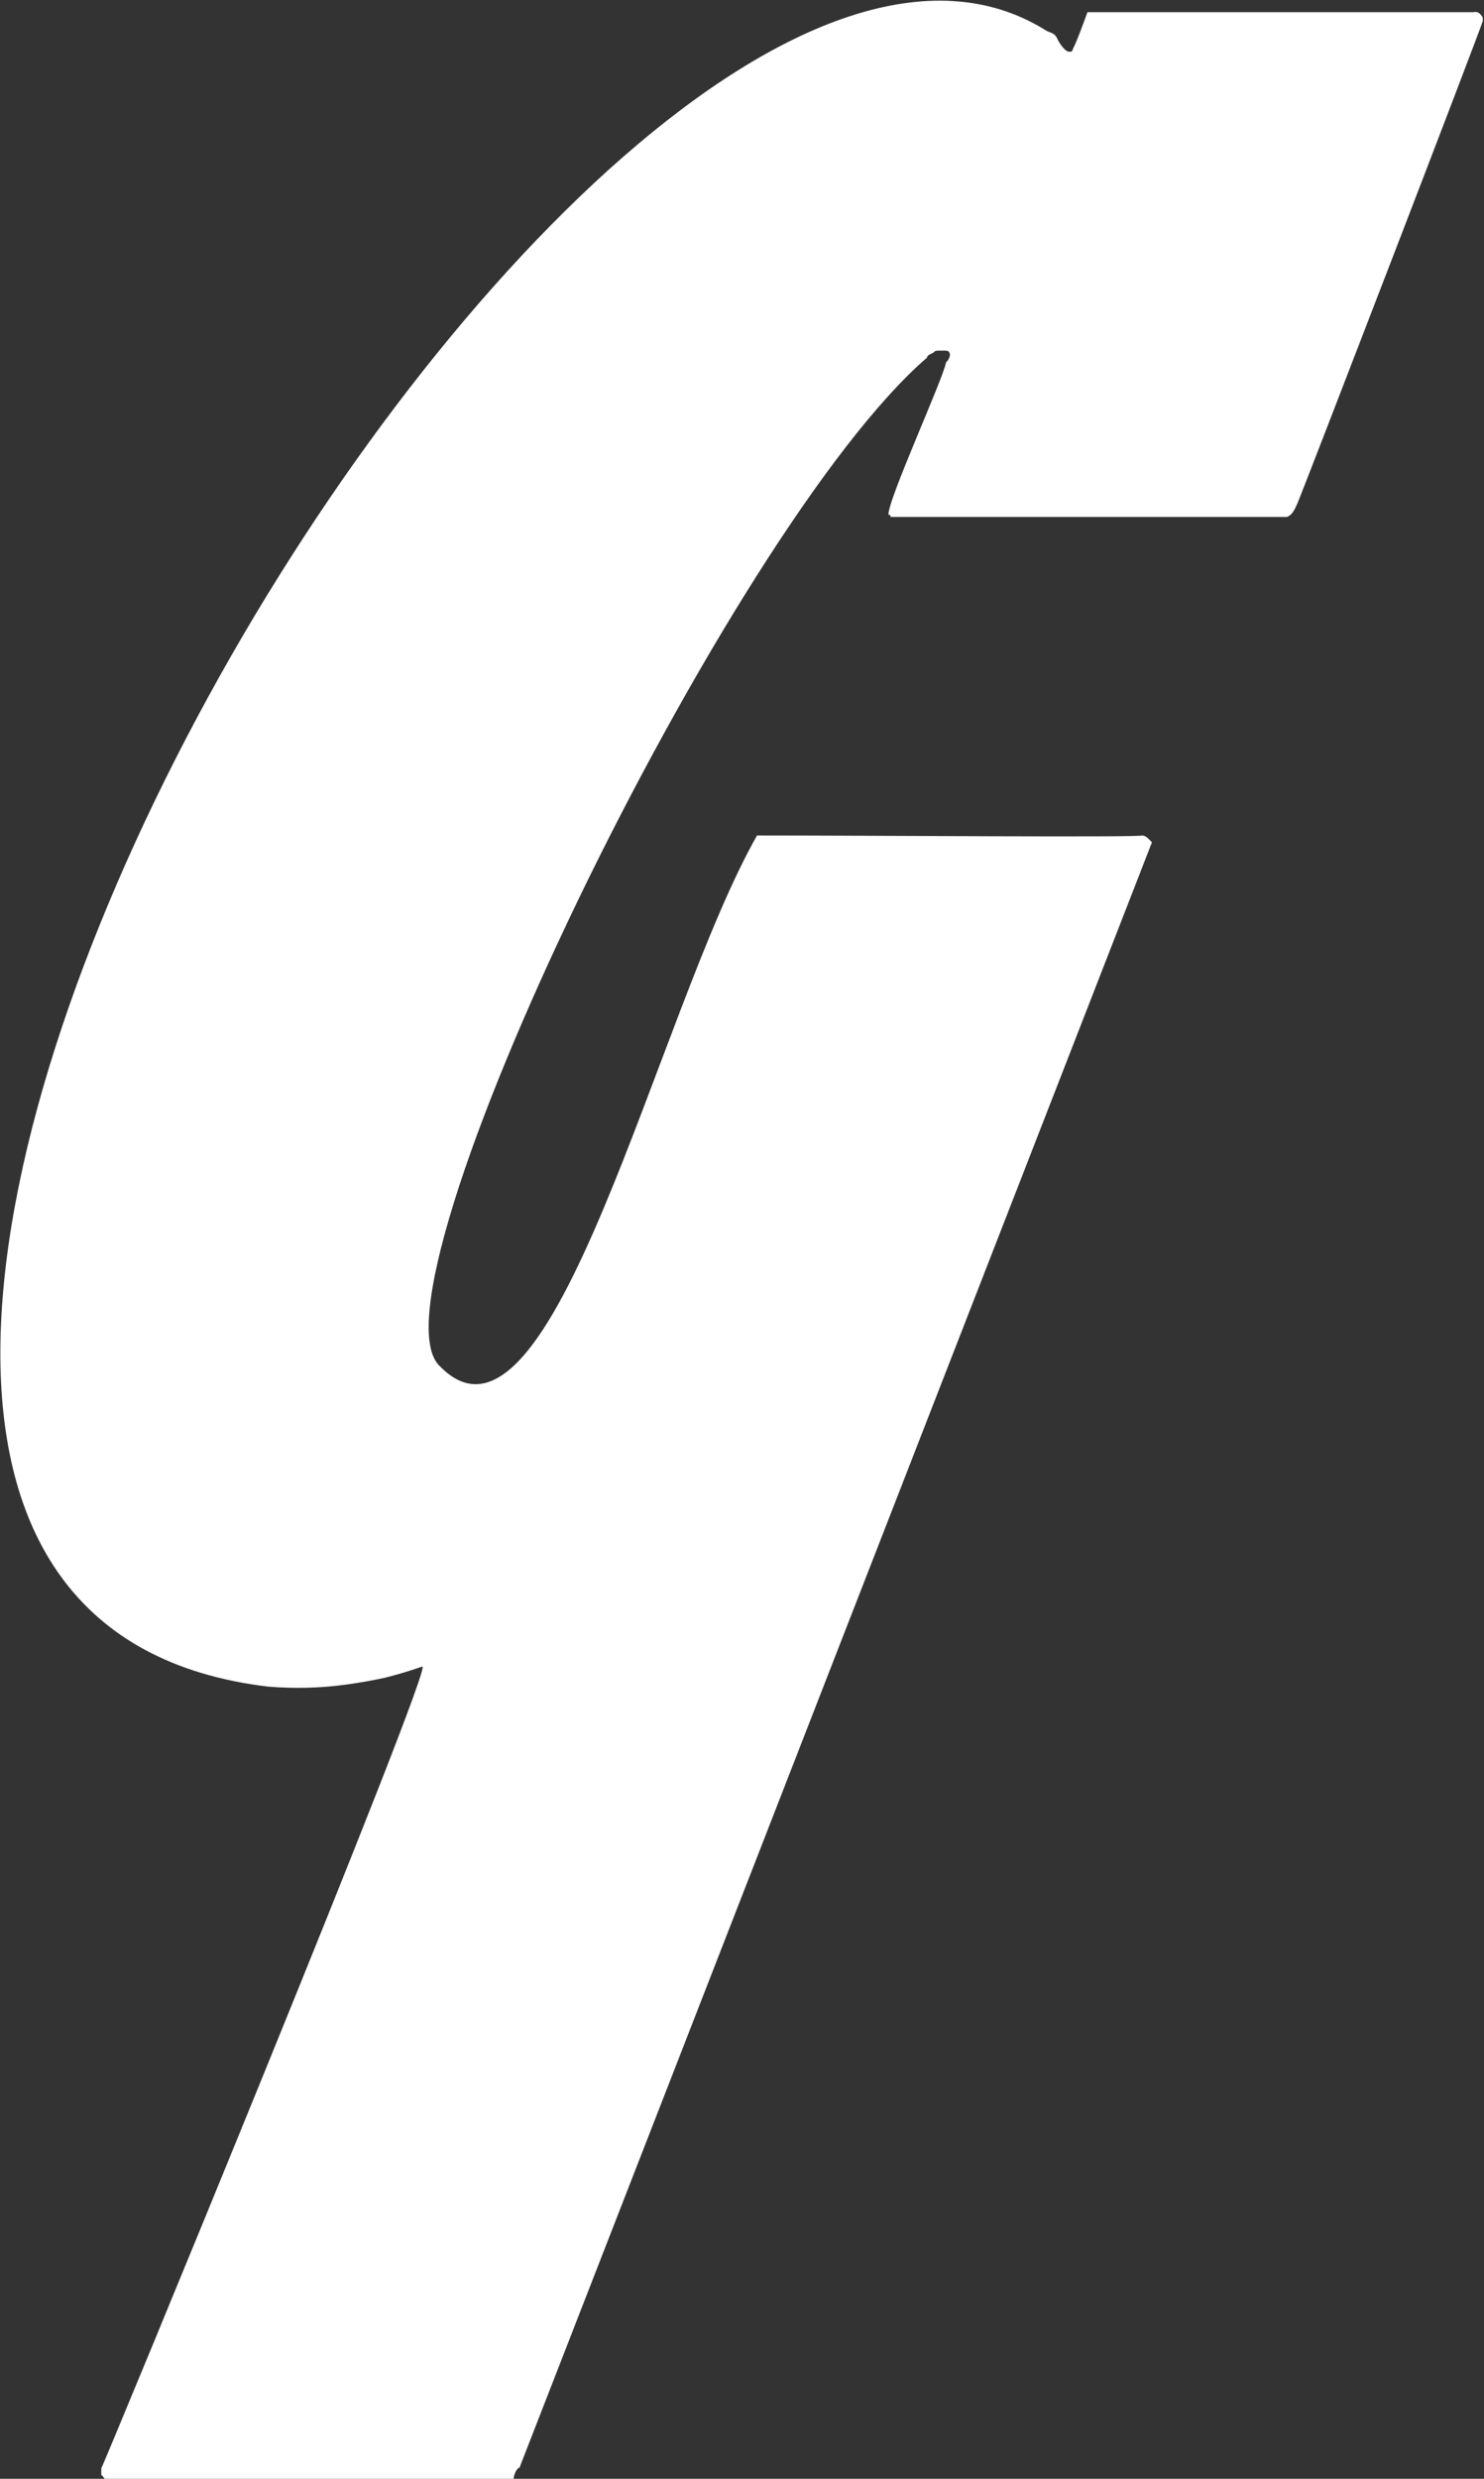 <svg version="1.2" xmlns="http://www.w3.org/2000/svg" viewBox="0 0 939 1568" width="939" height="1568">
	<rect x="0" y="0" width="939" height="1568" fill="#333333" stroke="none"/>
	<title>GNTY_BIG copy-svg</title>
	<style>
		.s0 { fill: #ffffff } 
	</style>
	<path id="Layer" fill-rule="evenodd" class="s0" d="m728.9 532.8l-400.2 1028.2c-1.3-0.3-3.7 4.3-3.7 7h-258.9q0-0.3-0.3-0.7-0.3-0.3-0.7-0.6 0-0.4-0.3-0.7-0.3 0-0.7-0.3v-4.4c1-0.6 211.2-509.7 203.1-507.1q-11.7 4.1-23.7 7.1-12 2.6-24.4 4.3-12.3 1.7-24.7 2-12.3 0.3-24.7-0.7c-487.7-58.1 203.4-1226.6 491.7-1047.9 2.3 1.7 5.7 1.4 7.4 5.1 1.6 3.6 5.3 8.6 7.6 8.6 2.4 0.4 2.4-1.6 2.4-1.6 2.3-4 8.3-20.7 9.3-23.4h244.2q1-0.3 2.4 0 1 0.3 2 1.3 0.6 0.7 1.3 1.7 0.3 1.3 0.3 2.3c0 2-115.9 302.7-117.6 306-1.6 3.4-3 6.7-6.3 8h-250.9q0-0.3 0-0.6 0-0.4-0.3-0.4 0-0.3-0.3-0.3-0.4 0-0.7 0c-1-8.4 34.7-86.2 36.4-96.5 1.3-1 4-5.1 1.3-7.1q-1-0.3-2-0.3-1.3 0-2.3 0-1 0-2 0-1 0-2 0.3c-1 1.7-5 2-5 4.1-125.6 108.2-359.8 592.5-308 638.3 70.8 71.8 137-224.5 200.4-336 74.2 0 240.2 1.3 243.9 0 2.3 0.3 3.3 1.6 6 4.3z"/>
</svg>